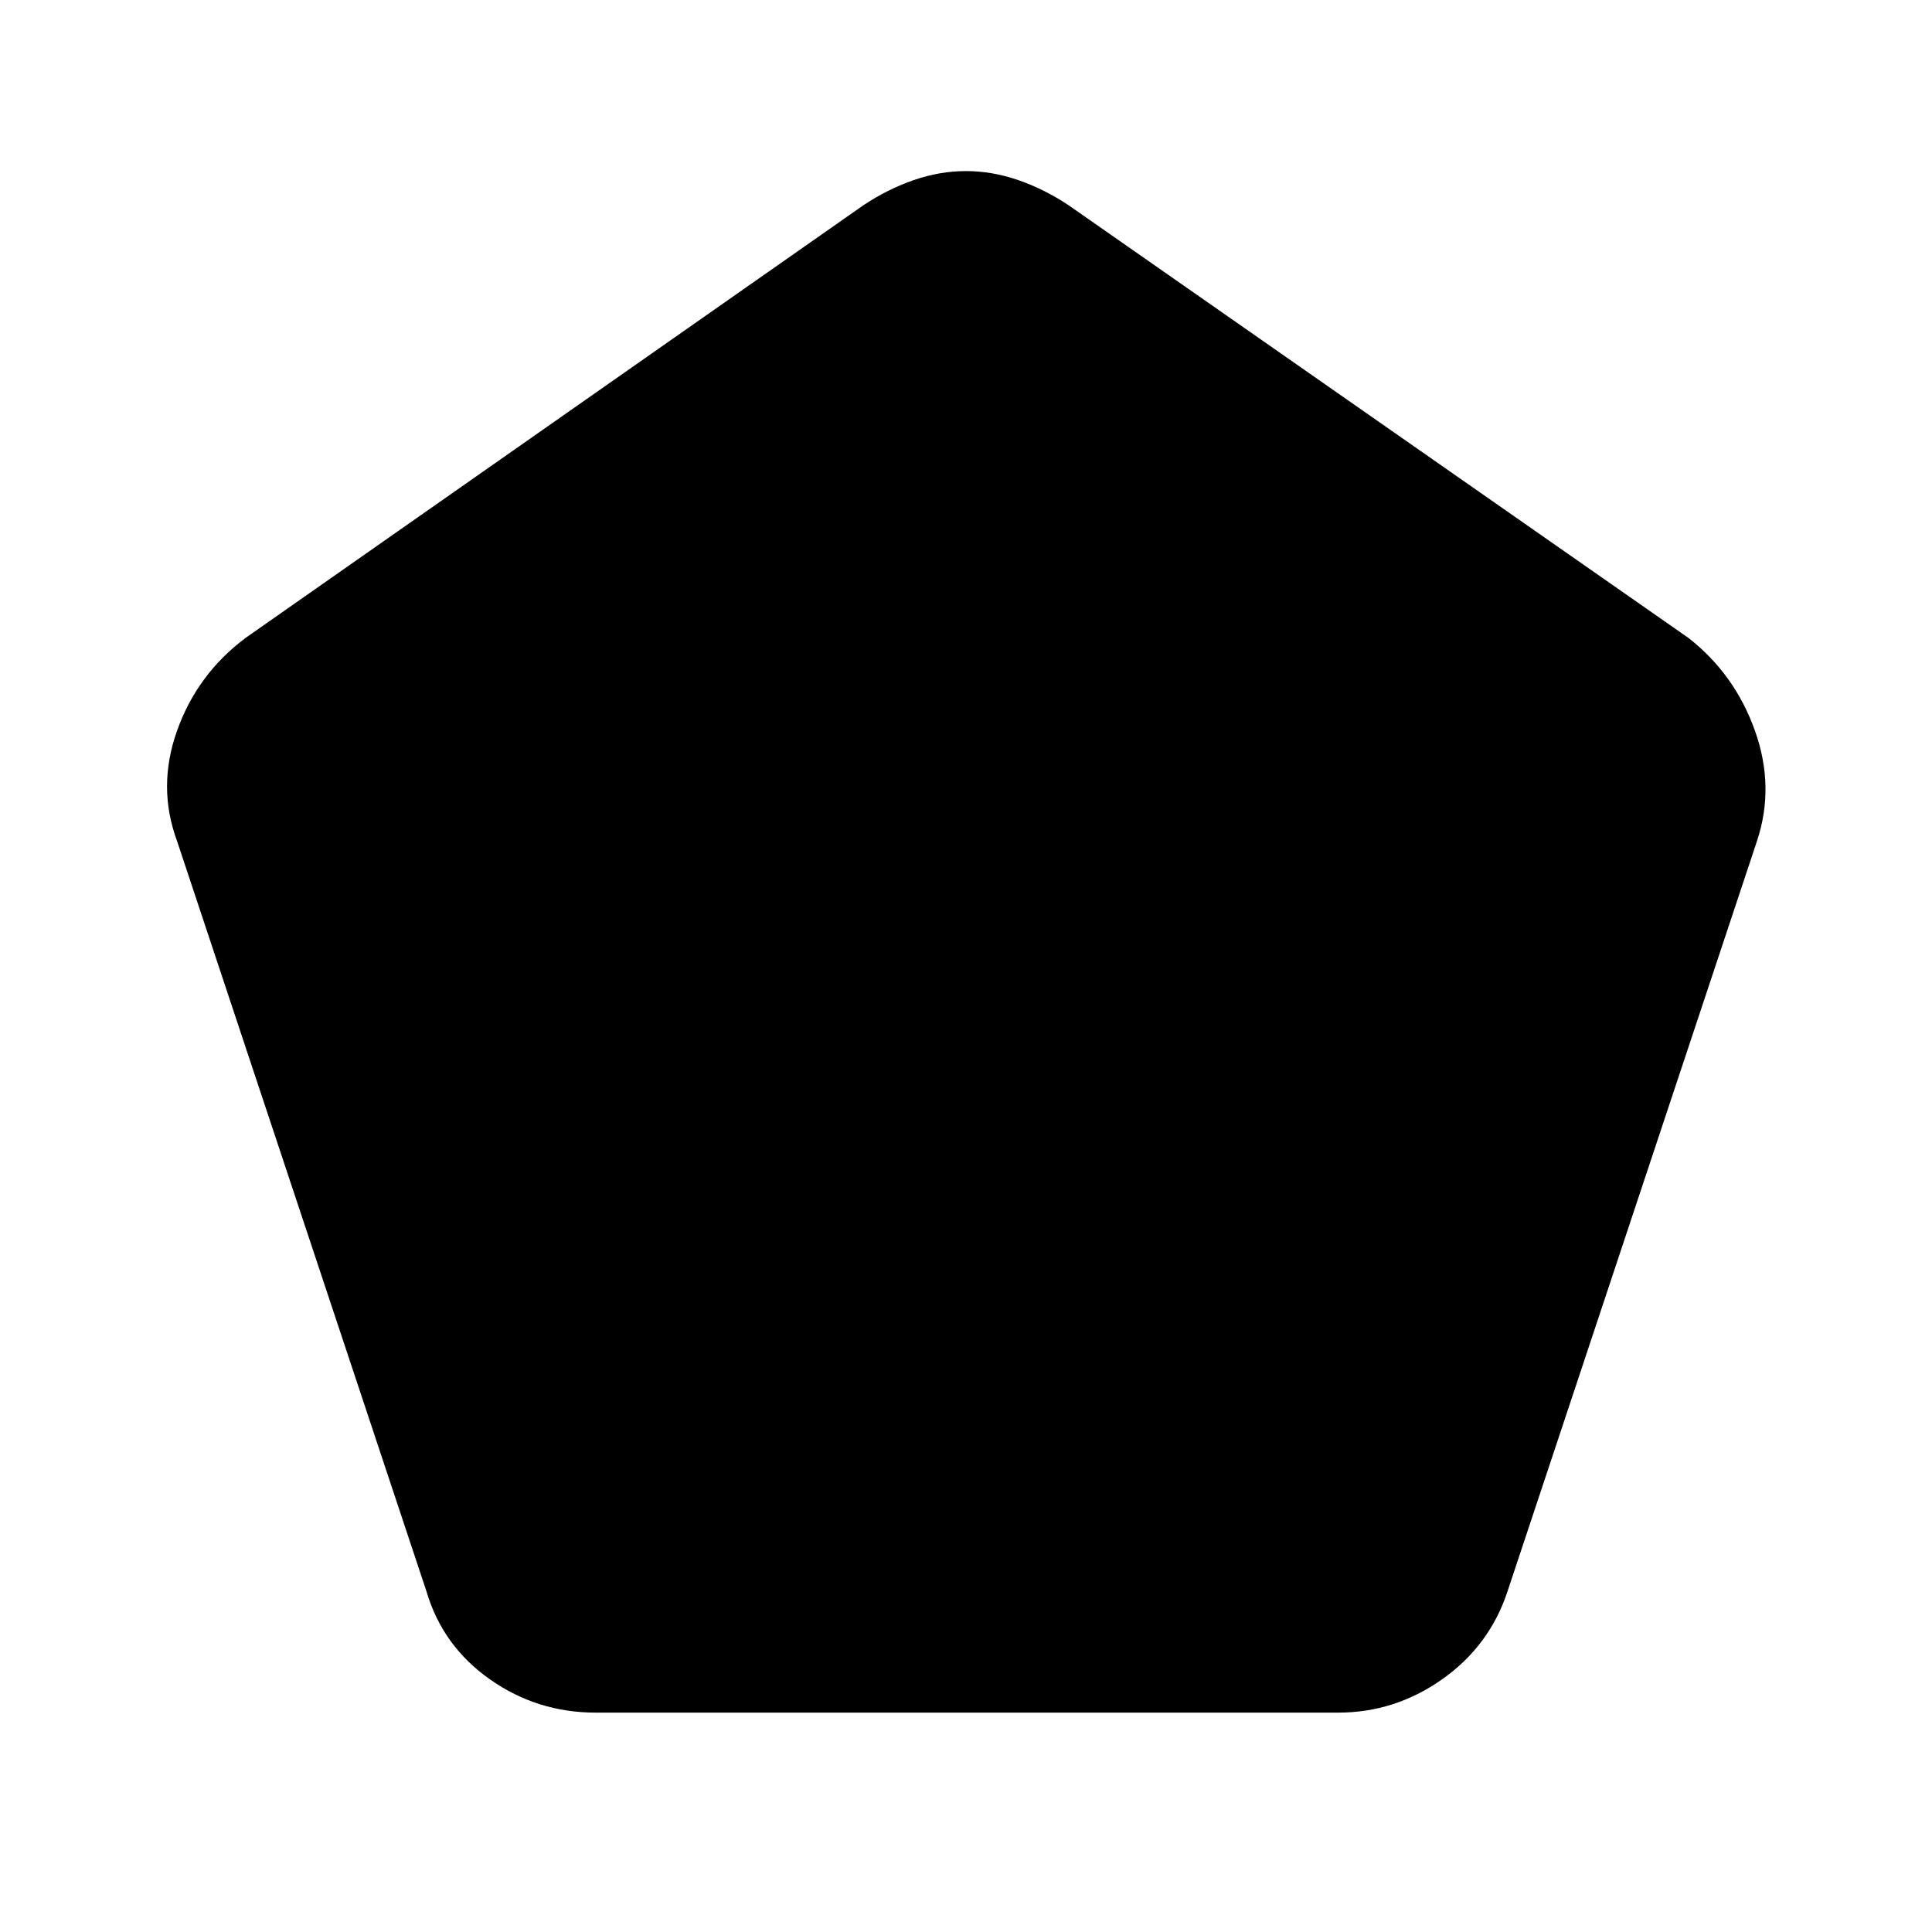 <svg xmlns="http://www.w3.org/2000/svg" height="40" width="40"><path d="M12.333 35.458q-1.208 0-2.187-.687-.979-.688-1.313-1.813L3.667 17.417q-.417-1.125 0-2.292.416-1.167 1.416-1.917L17.875 4.25q.5-.333 1.042-.521.541-.187 1.083-.187.542 0 1.083.187.542.188 1.042.521l12.833 8.958q.959.75 1.375 1.917.417 1.167.042 2.292l-5.167 15.541q-.375 1.125-1.354 1.813-.979.687-2.146.687Z"/></svg>
